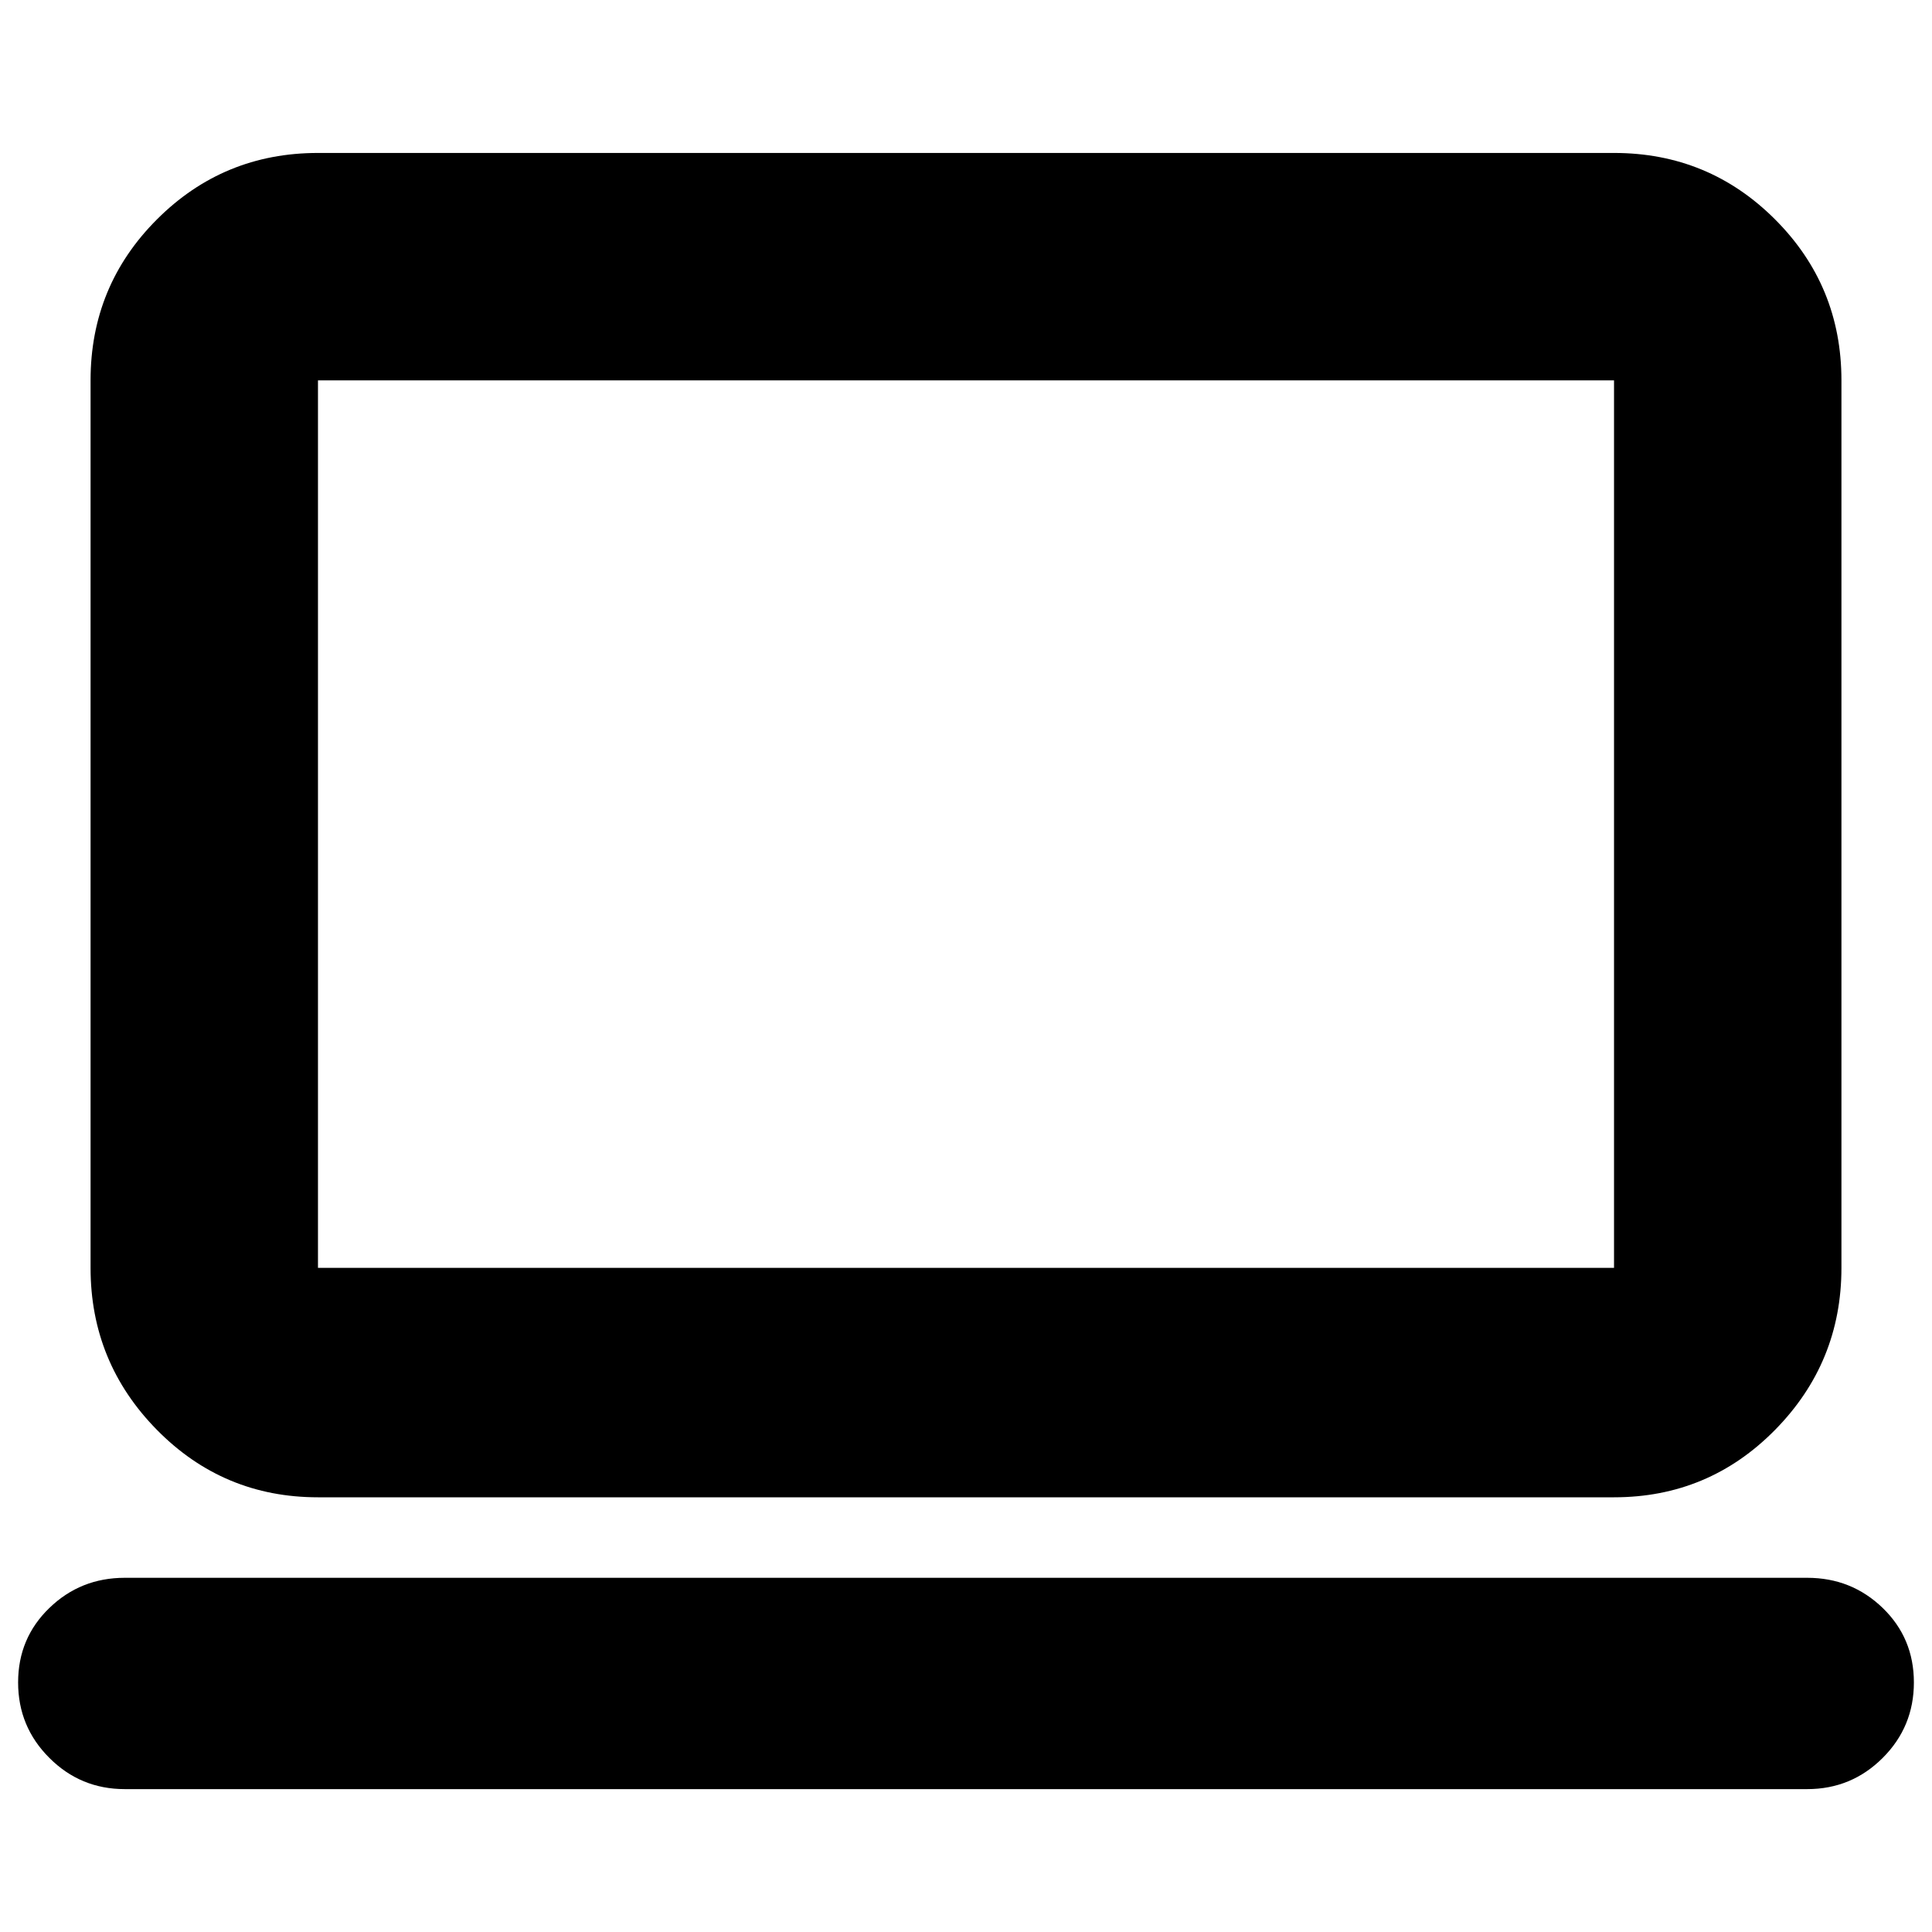 <svg xmlns="http://www.w3.org/2000/svg" height="24" width="24"><path d="M3.95 18.6Q2.775 18.6 1.95 17.763Q1.125 16.925 1.125 15.75V4.725Q1.125 3.55 1.95 2.725Q2.775 1.9 3.95 1.9H20.05Q21.225 1.9 22.05 2.725Q22.875 3.55 22.875 4.725V15.75Q22.875 16.925 22.05 17.763Q21.225 18.6 20.05 18.6ZM3.95 15.75H20.05Q20.05 15.75 20.05 15.75Q20.05 15.75 20.05 15.75V4.725Q20.05 4.725 20.05 4.725Q20.05 4.725 20.05 4.725H3.95Q3.95 4.725 3.95 4.725Q3.95 4.725 3.95 4.725V15.75Q3.95 15.75 3.95 15.75Q3.95 15.75 3.95 15.75ZM1.55 22.225Q1 22.225 0.613 21.837Q0.225 21.45 0.225 20.9Q0.225 20.35 0.613 19.975Q1 19.6 1.55 19.6H22.45Q23 19.6 23.388 19.975Q23.775 20.35 23.775 20.9Q23.775 21.45 23.388 21.837Q23 22.225 22.45 22.225ZM3.95 15.75Q3.95 15.75 3.95 15.75Q3.95 15.75 3.95 15.75V4.725Q3.95 4.725 3.95 4.725Q3.95 4.725 3.95 4.725Q3.95 4.725 3.95 4.725Q3.95 4.725 3.95 4.725V15.75Q3.95 15.75 3.95 15.75Q3.95 15.75 3.95 15.75Z"/></svg>